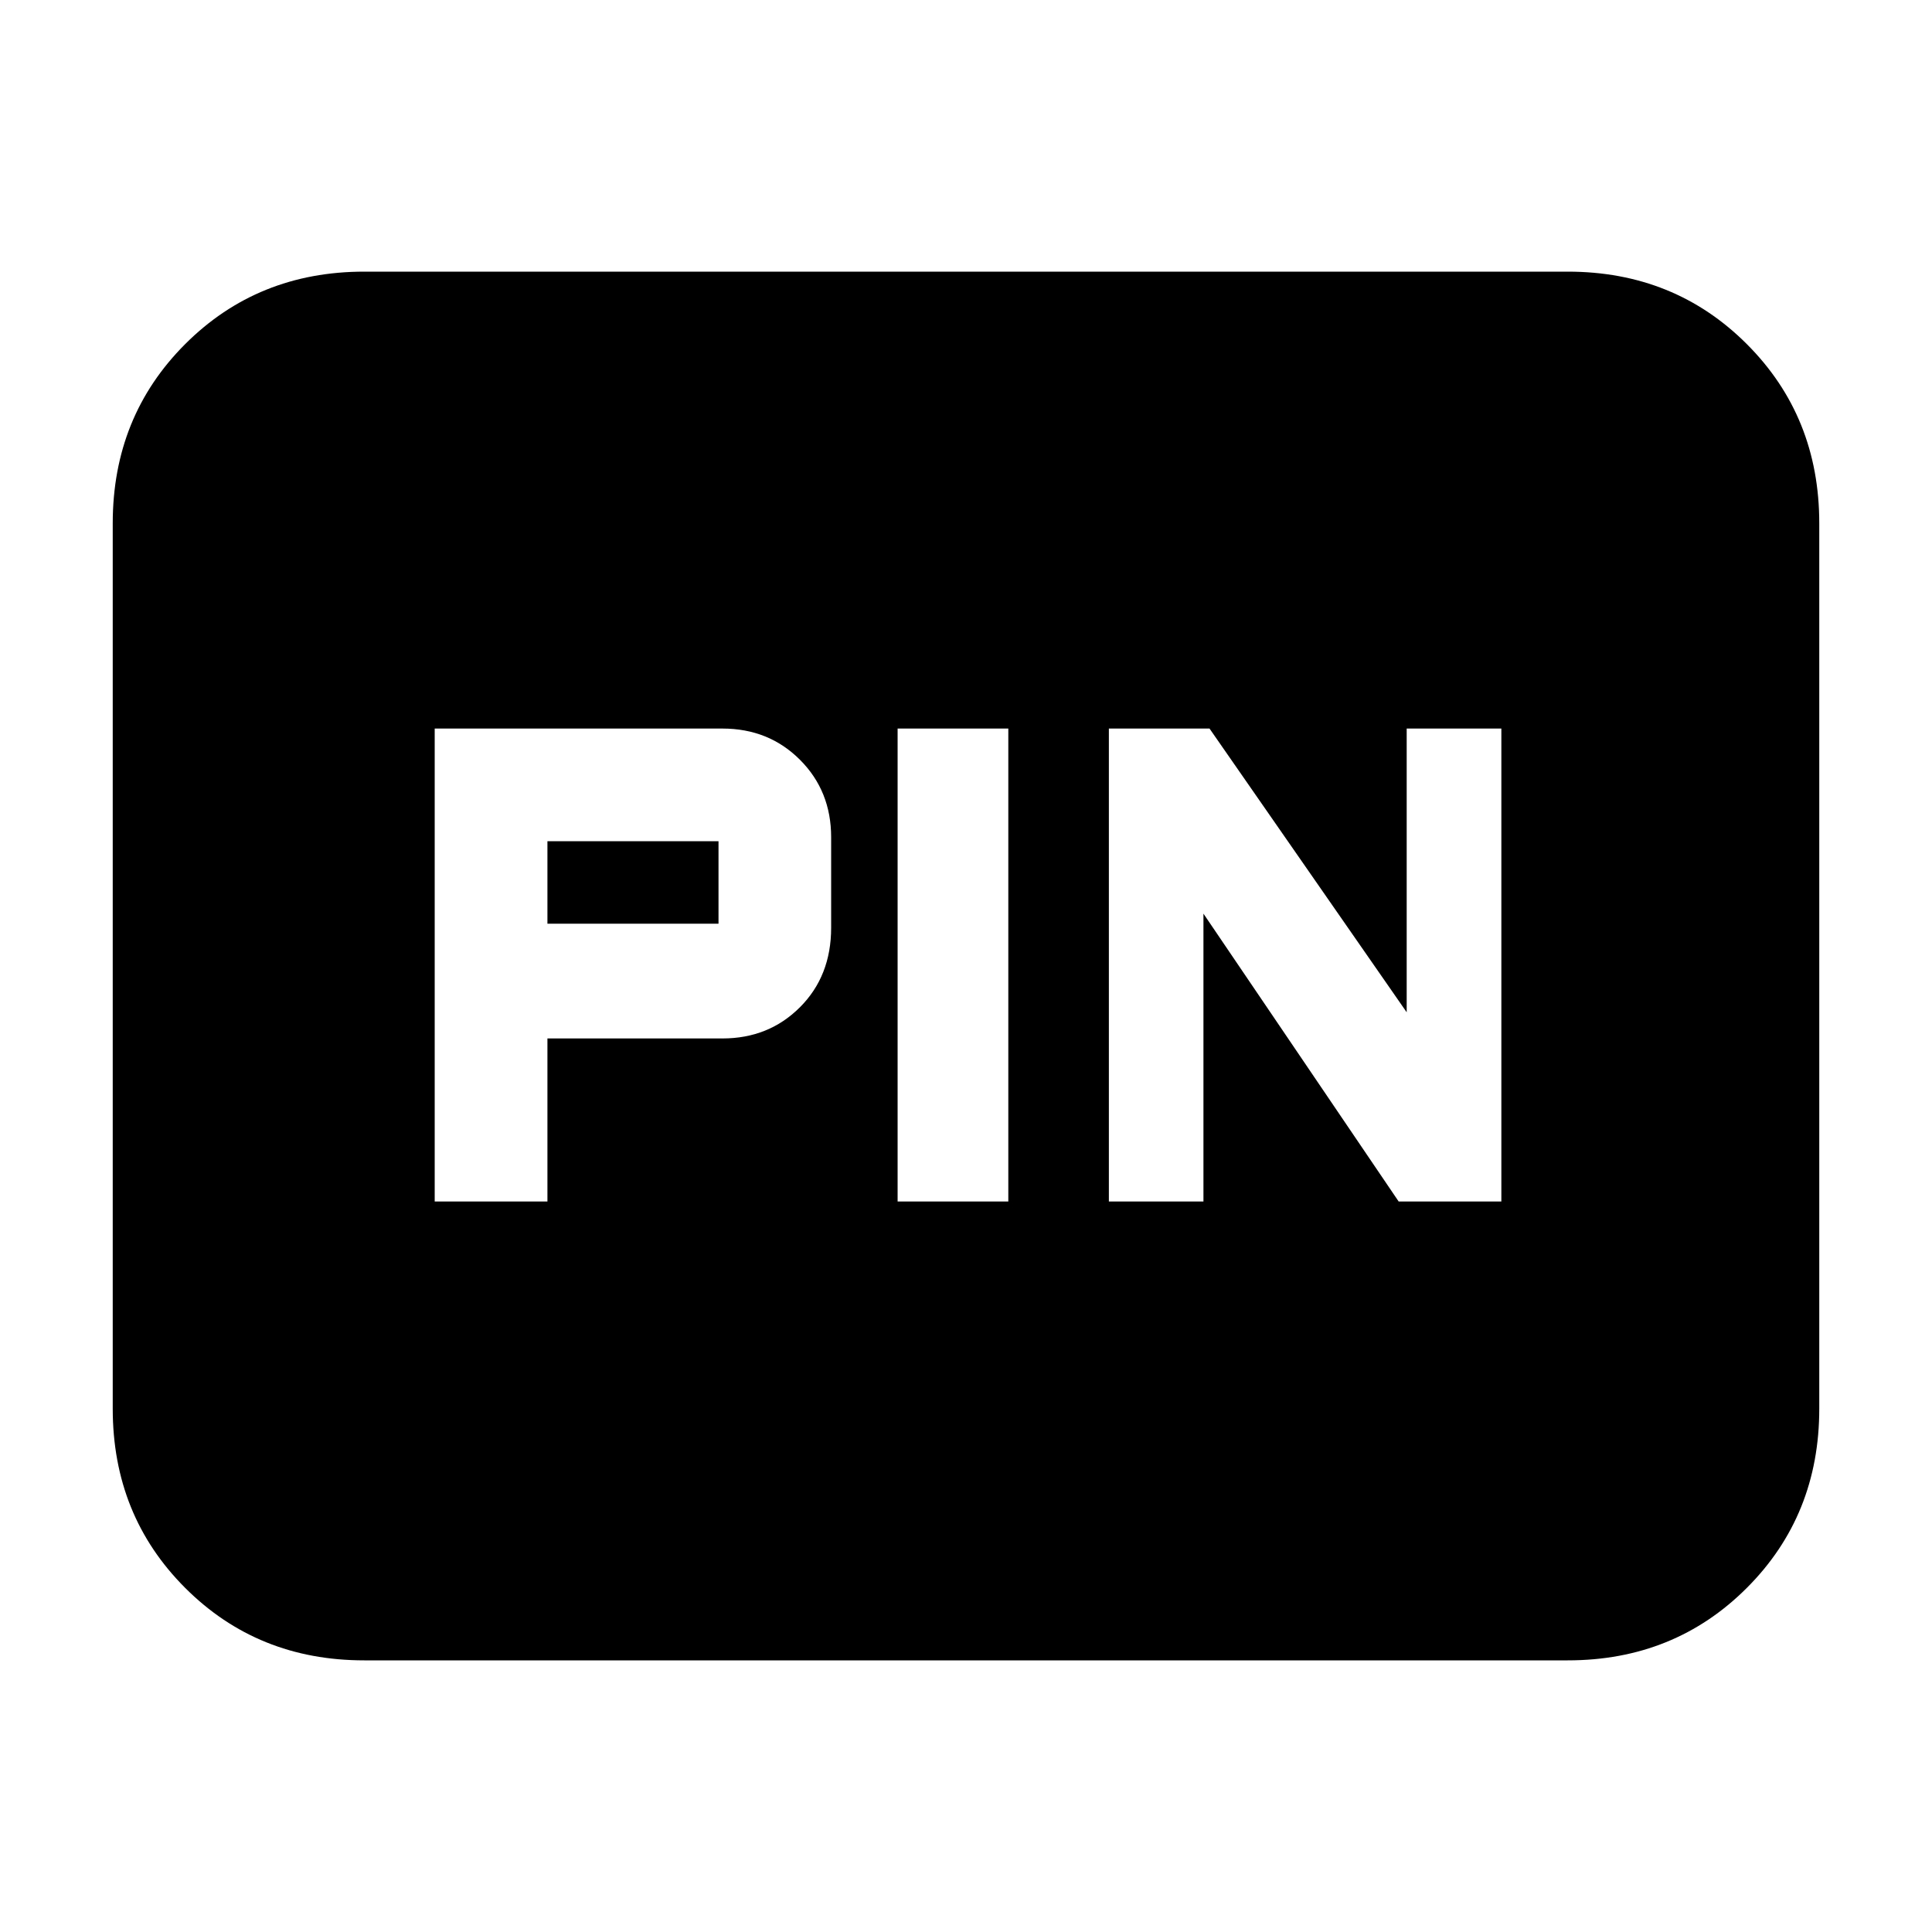 <svg xmlns="http://www.w3.org/2000/svg" height="20" width="20"><path d="M11.479 12.438H12.458V9.458L14.479 12.438H15.542V7.542H14.562V10.479L12.521 7.542H11.479ZM9.292 12.438H10.438V7.542H9.292ZM4.5 12.438H5.667V10.75H7.479Q7.958 10.75 8.281 10.427Q8.604 10.104 8.604 9.604V8.667Q8.604 8.188 8.281 7.865Q7.958 7.542 7.479 7.542H4.5ZM5.667 9.562V8.708H7.438Q7.438 8.708 7.438 8.708Q7.438 8.708 7.438 8.708V9.562Q7.438 9.562 7.438 9.562Q7.438 9.562 7.438 9.562ZM3.771 17.188Q2.667 17.188 1.917 16.438Q1.167 15.688 1.167 14.583V5.417Q1.167 4.312 1.917 3.562Q2.667 2.812 3.771 2.812H16.229Q17.333 2.812 18.083 3.562Q18.833 4.312 18.833 5.417V14.583Q18.833 15.688 18.083 16.438Q17.333 17.188 16.229 17.188Z"/></svg>